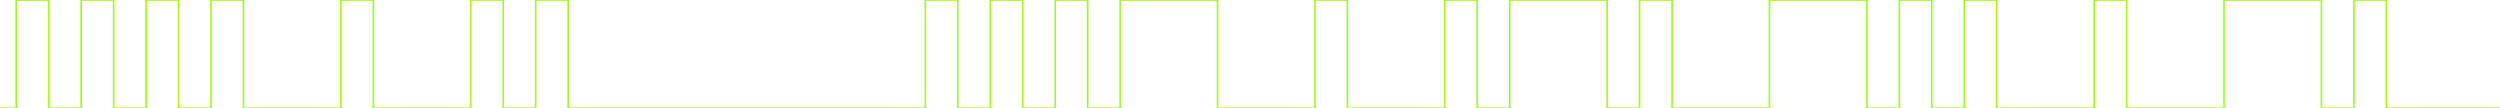 <svg version="1.1" xmlns="http://www.w3.org/2000/svg" xmlns:xlink="http://www.w3.org/1999/xlink" xmlns:ev="http://www.w3.org/2001/xml-events" width="4620.0" height="200.0" viewBox="0 -200.0 4620.0 200.0"><path d="M 0,0 30.0,0.0 30,-30.0 30,-60.0 30,-90.0 30,-120.0 30,-150.0 30,-180.0 30,-200.0 60,-200.0 90,-200.0 90,-170.0 90,-140.0 90,-110.0 90,-80.0 90,-50.0 90,-20.0 90,0.0 120,0.0 150,0.0 150,-30.0 150,-60.0 150,-90.0 150,-120.0 150,-150.0 150,-180.0 150,-200.0 180,-200.0 210,-200.0 210,-170.0 210,-140.0 210,-110.0 210,-80.0 210,-50.0 210,-20.0 210,0.0 240,0.0 270.0,0.0 270.0,-30.0 270.0,-60.0 270.0,-90.0 270.0,-120.0 270.0,-150.0 270.0,-180.0 270.0,-200.0 300.0,-200.0 330.0,-200.0 330.0,-170.0 330.0,-140.0 330.0,-110.0 330.0,-80.0 330.0,-50.0 330.0,-20.0 330.0,0.0 360.0,0.0 390.0,0.0 390.0,-30.0 390.0,-60.0 390.0,-90.0 390.0,-120.0 390.0,-150.0 390.0,-180.0 390.0,-200.0 420.0,-200.0 450.0,-200.0 450.0,-170.0 450.0,-140.0 450.0,-110.0 450.0,-80.0 450.0,-50.0 450.0,-20.0 450.0,0.0 480.0,0.0 510.0,0.0 540.0,0.0 570.0,0.0 600.0,0.0 630.0,0.0 630.0,-30.0 630.0,-60.0 630.0,-90.0 630.0,-120.0 630.0,-150.0 630.0,-180.0 630.0,-200.0 660.0,-200.0 690.0,-200.0 690.0,-170.0 690.0,-140.0 690.0,-110.0 690.0,-80.0 690.0,-50.0 690.0,-20.0 690.0,0.0 720.0,0.0 750.0,0.0 780.0,0.0 810.0,0.0 840.0,0.0 870.0,0.0 870.0,-30.0 870.0,-60.0 870.0,-90.0 870.0,-120.0 870.0,-150.0 870.0,-180.0 870.0,-200.0 900.0,-200.0 930.0,-200.0 930.0,-170.0 930.0,-140.0 930.0,-110.0 930.0,-80.0 930.0,-50.0 930.0,-20.0 930.0,0.0 960.0,0.0 990.0,0.0 990.0,-30.0 990.0,-60.0 990.0,-90.0 990.0,-120.0 990.0,-150.0 990.0,-180.0 990.0,-200.0 1020.0,-200.0 1050.0,-200.0 1050.0,-170.0 1050.0,-140.0 1050.0,-110.0 1050.0,-80.0 1050.0,-50.0 1050.0,-20.0 1050.0,0.0 1080.0,0.0 1110.0,0.0 1140.0,0.0 1170.0,0.0 1200.0,0.0 1230.0,0.0 1260.0,0.0 1290.0,0.0 1320.0,0.0 1350.0,0.0 1380.0,0.0 1410.0,0.0 1440.0,0.0 1470.0,0.0 1500.0,0.0 1530.0,0.0 1560.0,0.0 1590.0,0.0 1620.0,0.0 1650.0,0.0 1680.0,0.0 1710.0,0.0 1710.0,-30.0 1710.0,-60.0 1710.0,-90.0 1710.0,-120.0 1710.0,-150.0 1710.0,-180.0 1710.0,-200.0 1740.0,-200.0 1770.0,-200.0 1770.0,-170.0 1770.0,-140.0 1770.0,-110.0 1770.0,-80.0 1770.0,-50.0 1770.0,-20.0 1770.0,0.0 1800.0,0.0 1830.0,0.0 1830.0,-30.0 1830.0,-60.0 1830.0,-90.0 1830.0,-120.0 1830.0,-150.0 1830.0,-180.0 1830.0,-200.0 1860.0,-200.0 1890.0,-200.0 1890.0,-170.0 1890.0,-140.0 1890.0,-110.0 1890.0,-80.0 1890.0,-50.0 1890.0,-20.0 1890.0,0.0 1920.0,0.0 1950.0,0.0 1950.0,-30.0 1950.0,-60.0 1950.0,-90.0 1950.0,-120.0 1950.0,-150.0 1950.0,-180.0 1950.0,-200.0 1980.0,-200.0 2010.0,-200.0 2010.0,-170.0 2010.0,-140.0 2010.0,-110.0 2010.0,-80.0 2010.0,-50.0 2010.0,-20.0 2010.0,0.0 2040.0,0.0 2070.0,0.0 2070.0,-30.0 2070.0,-60.0 2070.0,-90.0 2070.0,-120.0 2070.0,-150.0 2070.0,-180.0 2070.0,-200.0 2100.0,-200.0 2130.0,-200.0 2160.0,-200.0 2190.0,-200.0 2220.0,-200.0 2250.0,-200.0 2250.0,-170.0 2250.0,-140.0 2250.0,-110.0 2250.0,-80.0 2250.0,-50.0 2250.0,-20.0 2250.0,0.0 2280.0,0.0 2310.0,0.0 2340.0,0.0 2370.0,0.0 2400.0,0.0 2430.0,0.0 2430.0,-30.0 2430.0,-60.0 2430.0,-90.0 2430.0,-120.0 2430.0,-150.0 2430.0,-180.0 2430.0,-200.0 2460.0,-200.0 2490.0,-200.0 2490.0,-170.0 2490.0,-140.0 2490.0,-110.0 2490.0,-80.0 2490.0,-50.0 2490.0,-20.0 2490.0,0.0 2520.0,0.0 2550.0,0.0 2580.0,0.0 2610.0,0.0 2640.0,0.0 2670.0,0.0 2670.0,-30.0 2670.0,-60.0 2670.0,-90.0 2670.0,-120.0 2670.0,-150.0 2670.0,-180.0 2670.0,-200.0 2700.0,-200.0 2730.0,-200.0 2730.0,-170.0 2730.0,-140.0 2730.0,-110.0 2730.0,-80.0 2730.0,-50.0 2730.0,-20.0 2730.0,0.0 2760.0,0.0 2790.0,0.0 2790.0,-30.0 2790.0,-60.0 2790.0,-90.0 2790.0,-120.0 2790.0,-150.0 2790.0,-180.0 2790.0,-200.0 2820.0,-200.0 2850.0,-200.0 2880.0,-200.0 2910.0,-200.0 2940.0,-200.0 2970.0,-200.0 2970.0,-170.0 2970.0,-140.0 2970.0,-110.0 2970.0,-80.0 2970.0,-50.0 2970.0,-20.0 2970.0,0.0 3000.0,0.0 3030.0,0.0 3030.0,-30.0 3030.0,-60.0 3030.0,-90.0 3030.0,-120.0 3030.0,-150.0 3030.0,-180.0 3030.0,-200.0 3060.0,-200.0 3090.0,-200.0 3090.0,-170.0 3090.0,-140.0 3090.0,-110.0 3090.0,-80.0 3090.0,-50.0 3090.0,-20.0 3090.0,0.0 3120.0,0.0 3150.0,0.0 3180.0,0.0 3210.0,0.0 3240.0,0.0 3270.0,0.0 3270.0,-30.0 3270.0,-60.0 3270.0,-90.0 3270.0,-120.0 3270.0,-150.0 3270.0,-180.0 3270.0,-200.0 3300.0,-200.0 3330.0,-200.0 3360.0,-200.0 3390.0,-200.0 3420.0,-200.0 3450.0,-200.0 3450.0,-170.0 3450.0,-140.0 3450.0,-110.0 3450.0,-80.0 3450.0,-50.0 3450.0,-20.0 3450.0,0.0 3480.0,0.0 3510.0,0.0 3510.0,-30.0 3510.0,-60.0 3510.0,-90.0 3510.0,-120.0 3510.0,-150.0 3510.0,-180.0 3510.0,-200.0 3540.0,-200.0 3570.0,-200.0 3570.0,-170.0 3570.0,-140.0 3570.0,-110.0 3570.0,-80.0 3570.0,-50.0 3570.0,-20.0 3570.0,0.0 3600.0,0.0 3630.0,0.0 3630.0,-30.0 3630.0,-60.0 3630.0,-90.0 3630.0,-120.0 3630.0,-150.0 3630.0,-180.0 3630.0,-200.0 3660.0,-200.0 3690.0,-200.0 3690.0,-170.0 3690.0,-140.0 3690.0,-110.0 3690.0,-80.0 3690.0,-50.0 3690.0,-20.0 3690.0,0.0 3720.0,0.0 3750.0,0.0 3780.0,0.0 3810.0,0.0 3840.0,0.0 3870.0,0.0 3870.0,-30.0 3870.0,-60.0 3870.0,-90.0 3870.0,-120.0 3870.0,-150.0 3870.0,-180.0 3870.0,-200.0 3900.0,-200.0 3930.0,-200.0 3930.0,-170.0 3930.0,-140.0 3930.0,-110.0 3930.0,-80.0 3930.0,-50.0 3930.0,-20.0 3930.0,0.0 3960.0,0.0 3990.0,0.0 4020.0,0.0 4050.0,0.0 4080.0,0.0 4110.0,0.0 4110.0,-30.0 4110.0,-60.0 4110.0,-90.0 4110.0,-120.0 4110.0,-150.0 4110.0,-180.0 4110.0,-200.0 4140.0,-200.0 4170.0,-200.0 4200.0,-200.0 4230.0,-200.0 4260.0,-200.0 4290.0,-200.0 4290.0,-170.0 4290.0,-140.0 4290.0,-110.0 4290.0,-80.0 4290.0,-50.0 4290.0,-20.0 4290.0,0.0 4320.0,0.0 4350.0,0.0 4350.0,-30.0 4350.0,-60.0 4350.0,-90.0 4350.0,-120.0 4350.0,-150.0 4350.0,-180.0 4350.0,-200.0 4380.0,-200.0 4410.0,-200.0 4410.0,-170.0 4410.0,-140.0 4410.0,-110.0 4410.0,-80.0 4410.0,-50.0 4410.0,-20.0 4410.0,0.0 4440.0,0.0 4470.0,0.0 4500.0,0.0 4530.0,0.0 4560.0,0.0 4590.0,0.0 4620.0,0.0" fill="none" stroke="#a4fa10" stroke-width="3" /></svg>
